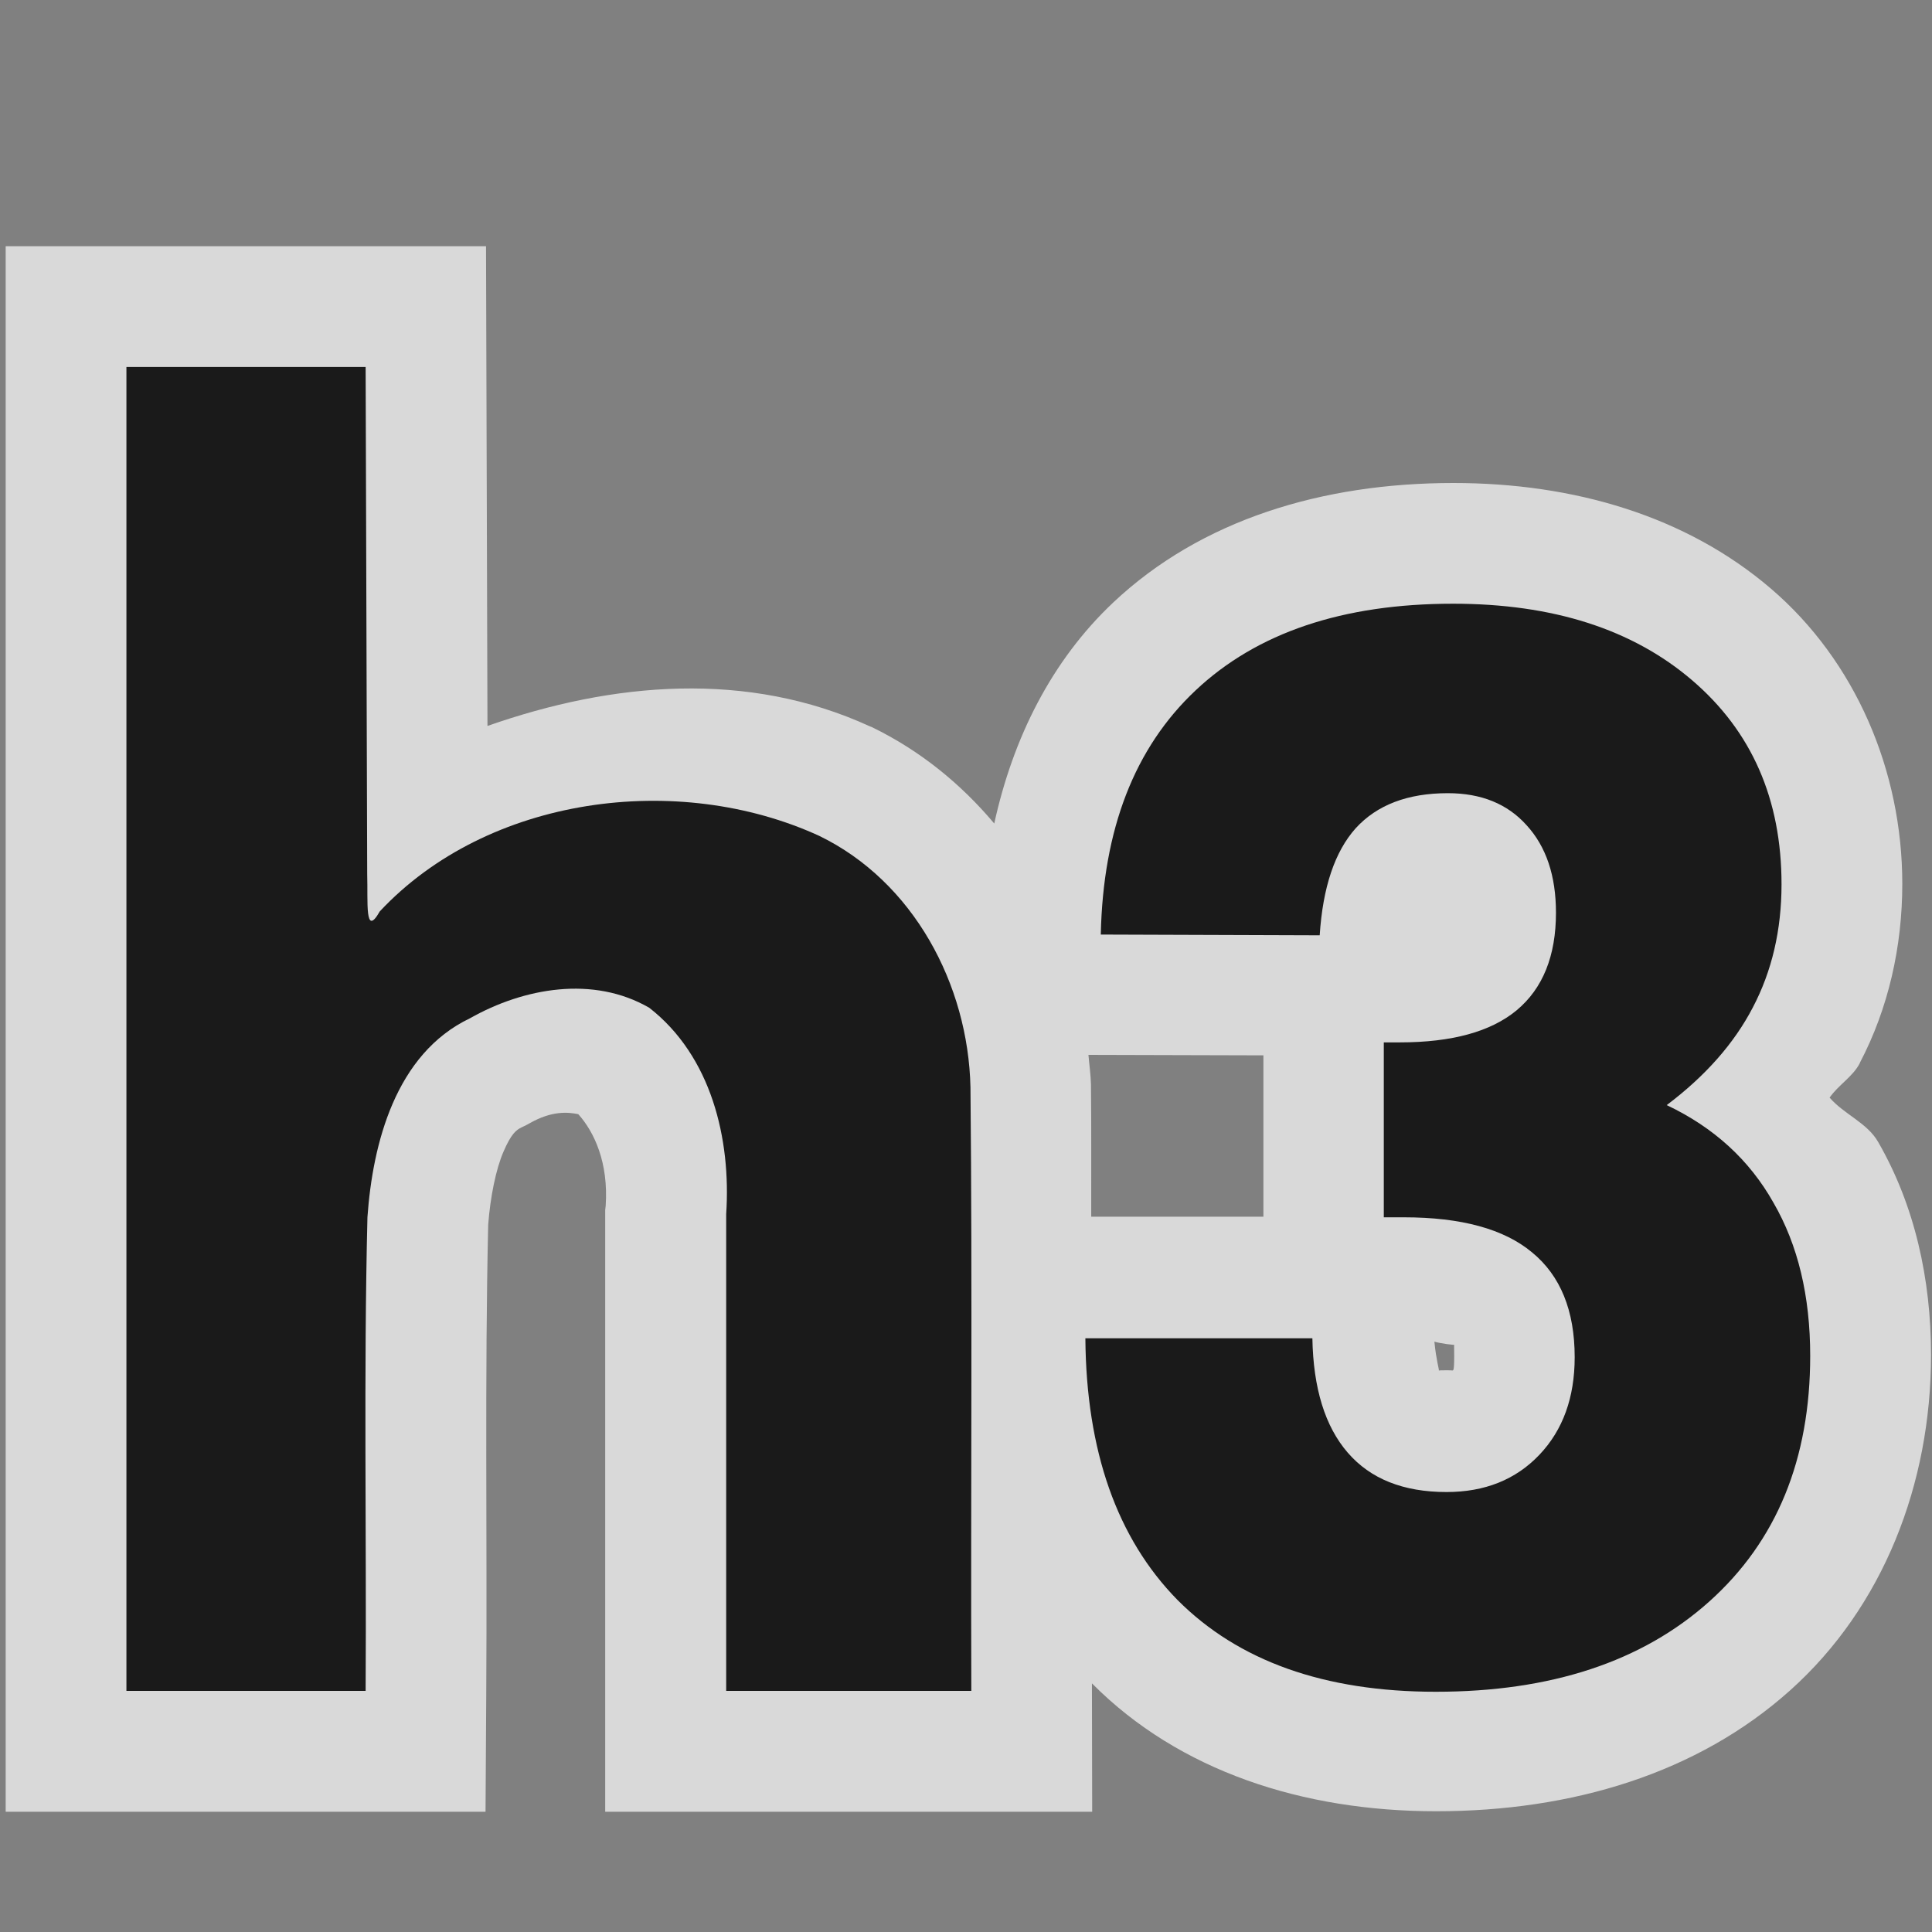 <?xml version="1.0" encoding="UTF-8" standalone="no"?>
<svg xmlns:dc="http://purl.org/dc/elements/1.1/" xmlns:cc="http://creativecommons.org/ns#" xmlns:rdf="http://www.w3.org/1999/02/22-rdf-syntax-ns#" xmlns:svg="http://www.w3.org/2000/svg" xmlns="http://www.w3.org/2000/svg" xmlns:sodipodi="http://sodipodi.sourceforge.net/DTD/sodipodi-0.dtd" xmlns:inkscape="http://www.inkscape.org/namespaces/inkscape" version="1.1" width="16" height="16" id="svg3810" sodipodi:docname="ct_fmt-txt-large3.svg" inkscape:version="0.92.5 (2060ec1f9f, 2020-04-08)">
  <rect width="100%" height="100%" fill="#808080" stroke="none"/>
  <sodipodi:namedview inkscape:snap-global="false" inkscape:document-rotation="0" pagecolor="#ffffff" bordercolor="#666666" borderopacity="1" objecttolerance="10" gridtolerance="10" guidetolerance="10" inkscape:pageopacity="0" inkscape:pageshadow="2" inkscape:window-width="1366" inkscape:window-height="717" id="namedview28" showgrid="true" inkscape:zoom="40.11576" inkscape:cx="-0.60372405" inkscape:cy="9.0880965" inkscape:window-x="0" inkscape:window-y="0" inkscape:window-maximized="1" inkscape:current-layer="svg3810">
    <inkscape:grid id="grid49" type="xygrid"/>
  </sodipodi:namedview>
  <defs id="defs3812"/>
  <path style="color:#000000;font-style:normal;font-variant:normal;font-weight:normal;font-stretch:normal;font-size:40px;line-height:1.25;font-family:'Swis721 Hv BT';-inkscape-font-specification:'Swis721 Hv BT';font-variant-ligatures:normal;font-variant-position:normal;font-variant-caps:normal;font-variant-numeric:normal;font-variant-alternates:normal;font-feature-settings:normal;text-indent:0;text-align:start;text-decoration:none;text-decoration-line:none;text-decoration-style:solid;text-decoration-color:#000000;letter-spacing:0px;word-spacing:0px;text-transform:none;writing-mode:lr-tb;direction:ltr;text-orientation:mixed;dominant-baseline:auto;baseline-shift:baseline;text-anchor:start;white-space:pre;shape-inside:url(#rect874);shape-padding:0;clip-rule:nonzero;display:inline;overflow:visible;visibility:visible;opacity:0.7;isolation:auto;mix-blend-mode:normal;color-interpolation:sRGB;color-interpolation-filters:linearRGB;solid-color:#000000;solid-opacity:1;vector-effect:none;fill:#ffffff;fill-opacity:1;fill-rule:nonzero;stroke:none;stroke-width:2;stroke-linecap:butt;stroke-linejoin:miter;stroke-miterlimit:4;stroke-dasharray:none;stroke-dashoffset:0;stroke-opacity:1;color-rendering:auto;image-rendering:auto;shape-rendering:auto;text-rendering:auto;enable-background:accumulate" d="M 0.047 2.039 L 0.047 3.039 L 0.047 15.004 L 4.021 15.004 L 4.027 14.01 C 4.035 12.699 4.014 11.409 4.043 10.143 C 4.06 9.915 4.107 9.681 4.17 9.537 C 4.233 9.391 4.273 9.359 4.32 9.336 L 4.354 9.32 L 4.385 9.303 C 4.571 9.197 4.702 9.21 4.789 9.227 C 4.922 9.375 5.04 9.629 5.016 9.986 L 5.012 10.021 L 5.012 15.004 L 9.045 15.004 L 9.043 14 C 9.043 13.981 9.043 13.961 9.043 13.941 L 9.045 13.943 L 9.047 13.945 C 9.766 14.667 10.789 15 11.893 15 C 13.02 15 14.059 14.686 14.826 13.998 C 15.594 13.31 15.992 12.293 15.992 11.221 C 15.992 10.592 15.857 9.984 15.555 9.459 C 15.464 9.298 15.273 9.23 15.152 9.09 C 15.224 8.986 15.344 8.917 15.402 8.805 L 15.402 8.803 C 15.64 8.349 15.754 7.837 15.754 7.32 C 15.754 6.383 15.366 5.473 14.664 4.873 C 13.961 4.272 13.032 4 12.037 4 C 10.949 4 9.947 4.305 9.221 4.988 C 8.708 5.471 8.389 6.112 8.234 6.82 C 7.962 6.497 7.627 6.219 7.219 6.021 L 7.211 6.018 L 7.201 6.014 C 6.193 5.552 5.079 5.646 4.037 6.012 L 4.025 2.039 L 0.047 2.039 z M 2.047 7.447 C 2.045 7.512 2.036 7.534 2.055 7.686 C 2.063 7.751 2.067 7.831 2.139 8 C 2.175 8.085 2.228 8.201 2.369 8.338 C 2.42 8.387 2.534 8.397 2.611 8.441 C 2.542 8.553 2.382 8.629 2.334 8.74 C 2.139 9.189 2.074 9.625 2.047 10.002 L 2.047 7.447 z M 3.461 7.529 C 3.452 7.534 3.452 7.544 3.443 7.549 C 3.43 7.556 3.411 7.555 3.398 7.562 L 3.461 7.529 z M 6.168 7.809 C 6.225 7.828 6.298 7.806 6.352 7.83 C 6.735 8.021 7.025 8.518 7.035 9.023 C 7.048 10.342 7.042 11.672 7.041 13.004 L 7.012 13.004 L 7.012 10.055 L 7.01 10.121 C 7.061 9.361 6.828 8.477 6.168 7.809 z M 9.014 8.736 L 10.463 8.74 L 10.463 10.076 L 9.037 10.076 C 9.036 9.714 9.039 9.357 9.035 8.994 L 9.035 8.988 L 9.035 8.982 C 9.033 8.9 9.021 8.819 9.014 8.736 z M 13.619 10.27 C 13.678 10.328 13.772 10.367 13.816 10.445 L 13.82 10.451 L 13.822 10.457 C 13.895 10.582 13.92 10.797 13.945 11.01 C 13.917 10.739 13.746 10.52 13.619 10.27 z M 11.879 11.111 C 11.919 11.124 12.059 11.144 12.049 11.135 L 12.053 11.137 L 12.055 11.139 C 12.037 11.125 12.043 11.05 12.043 11.232 C 12.043 11.371 12.034 11.343 12.025 11.352 C 12.016 11.361 12.083 11.348 11.982 11.348 C 11.929 11.348 11.926 11.349 11.916 11.35 C 11.92 11.345 11.894 11.265 11.879 11.111 z " id="path2033"/>
  <g style="font-style:normal;font-variant:normal;font-weight:normal;font-stretch:normal;font-size:40px;line-height:1.25;font-family:'Swis721 Hv BT';-inkscape-font-specification:'Swis721 Hv BT';letter-spacing:0px;word-spacing:0px;white-space:pre;shape-inside:url(#rect874);fill:#1a1a1a;fill-opacity:1;stroke:none;stroke-width:0.338" id="text872" transform="matrix(0.283,0,0,0.309,15.413,5.673)" aria-label="3">
    <path id="path898" style="font-style:normal;font-variant:normal;font-weight:normal;font-stretch:normal;font-family:'Swis721 Hv BT';-inkscape-font-specification:'Swis721 Hv BT';fill:#1a1a1a;fill-opacity:1;stroke:none;stroke-width:0.338" d="m -22.699,17.508 h 6.641 q 0.039,2.012 1.035,3.066 0.996,1.055 2.891,1.055 1.68,0 2.715,-0.996 1.035,-0.996 1.035,-2.617 0,-1.875 -1.25,-2.812 -1.23,-0.938 -3.75,-0.938 h -0.586 v -4.688 H -13.5 q 2.285,0 3.418,-0.859 1.152,-0.879 1.152,-2.617 0,-1.484 -0.859,-2.344 -0.84,-0.859 -2.305,-0.859 -1.758,0 -2.695,0.938 -0.918,0.938 -1.055,2.871 L -22.25,6.688 q 0.098,-4.238 2.773,-6.543 2.695,-2.324 7.539,-2.324 4.375,0 6.992,2.051 2.617,2.051 2.617,5.469 0,1.836 -0.84,3.301 -0.82,1.445 -2.52,2.617 2.07,0.898 3.125,2.617 1.074,1.699 1.074,4.102 0,4.16 -2.949,6.582 -2.949,2.422 -8.008,2.422 -4.883,0 -7.559,-2.461 -2.656,-2.48 -2.695,-7.012 z"/>
  </g>
  <path inkscape:connector-curvature="0" sodipodi:nodetypes="ccccccccccccccc" d="m 1.047,3.039 v 10.964 h 1.981 c 0.008,-1.308 -0.017,-2.616 0.015,-3.923 0.043,-0.608 0.232,-1.353 0.849,-1.647 0.447,-0.253 1.022,-0.355 1.485,-0.087 0.513,0.4 0.678,1.084 0.637,1.708 v 3.949 h 2.03 c -0.005,-1.666 0.009,-3.333 -0.007,-4.999 C 8.018,8.153 7.565,7.301 6.784,6.922 5.614,6.386 4.039,6.592 3.145,7.548 3.019,7.77 3.048,7.469 3.041,7.239 L 3.028,3.039 Z" style="color:#000000;font-style:normal;font-variant:normal;font-weight:bold;font-stretch:normal;font-size:29.913px;line-height:125%;font-family:'Droid Sans';-inkscape-font-specification:'Droid Sans Bold';letter-spacing:0px;word-spacing:0px;display:inline;overflow:visible;visibility:visible;opacity:1;vector-effect:none;fill:#1a1a1a;fill-opacity:1;fill-rule:nonzero;stroke:none;stroke-width:0.1;stroke-linecap:butt;stroke-linejoin:miter;stroke-miterlimit:4;stroke-dasharray:none;stroke-dashoffset:0;stroke-opacity:1;marker:none;enable-background:accumulate" id="path957"/>
</svg>